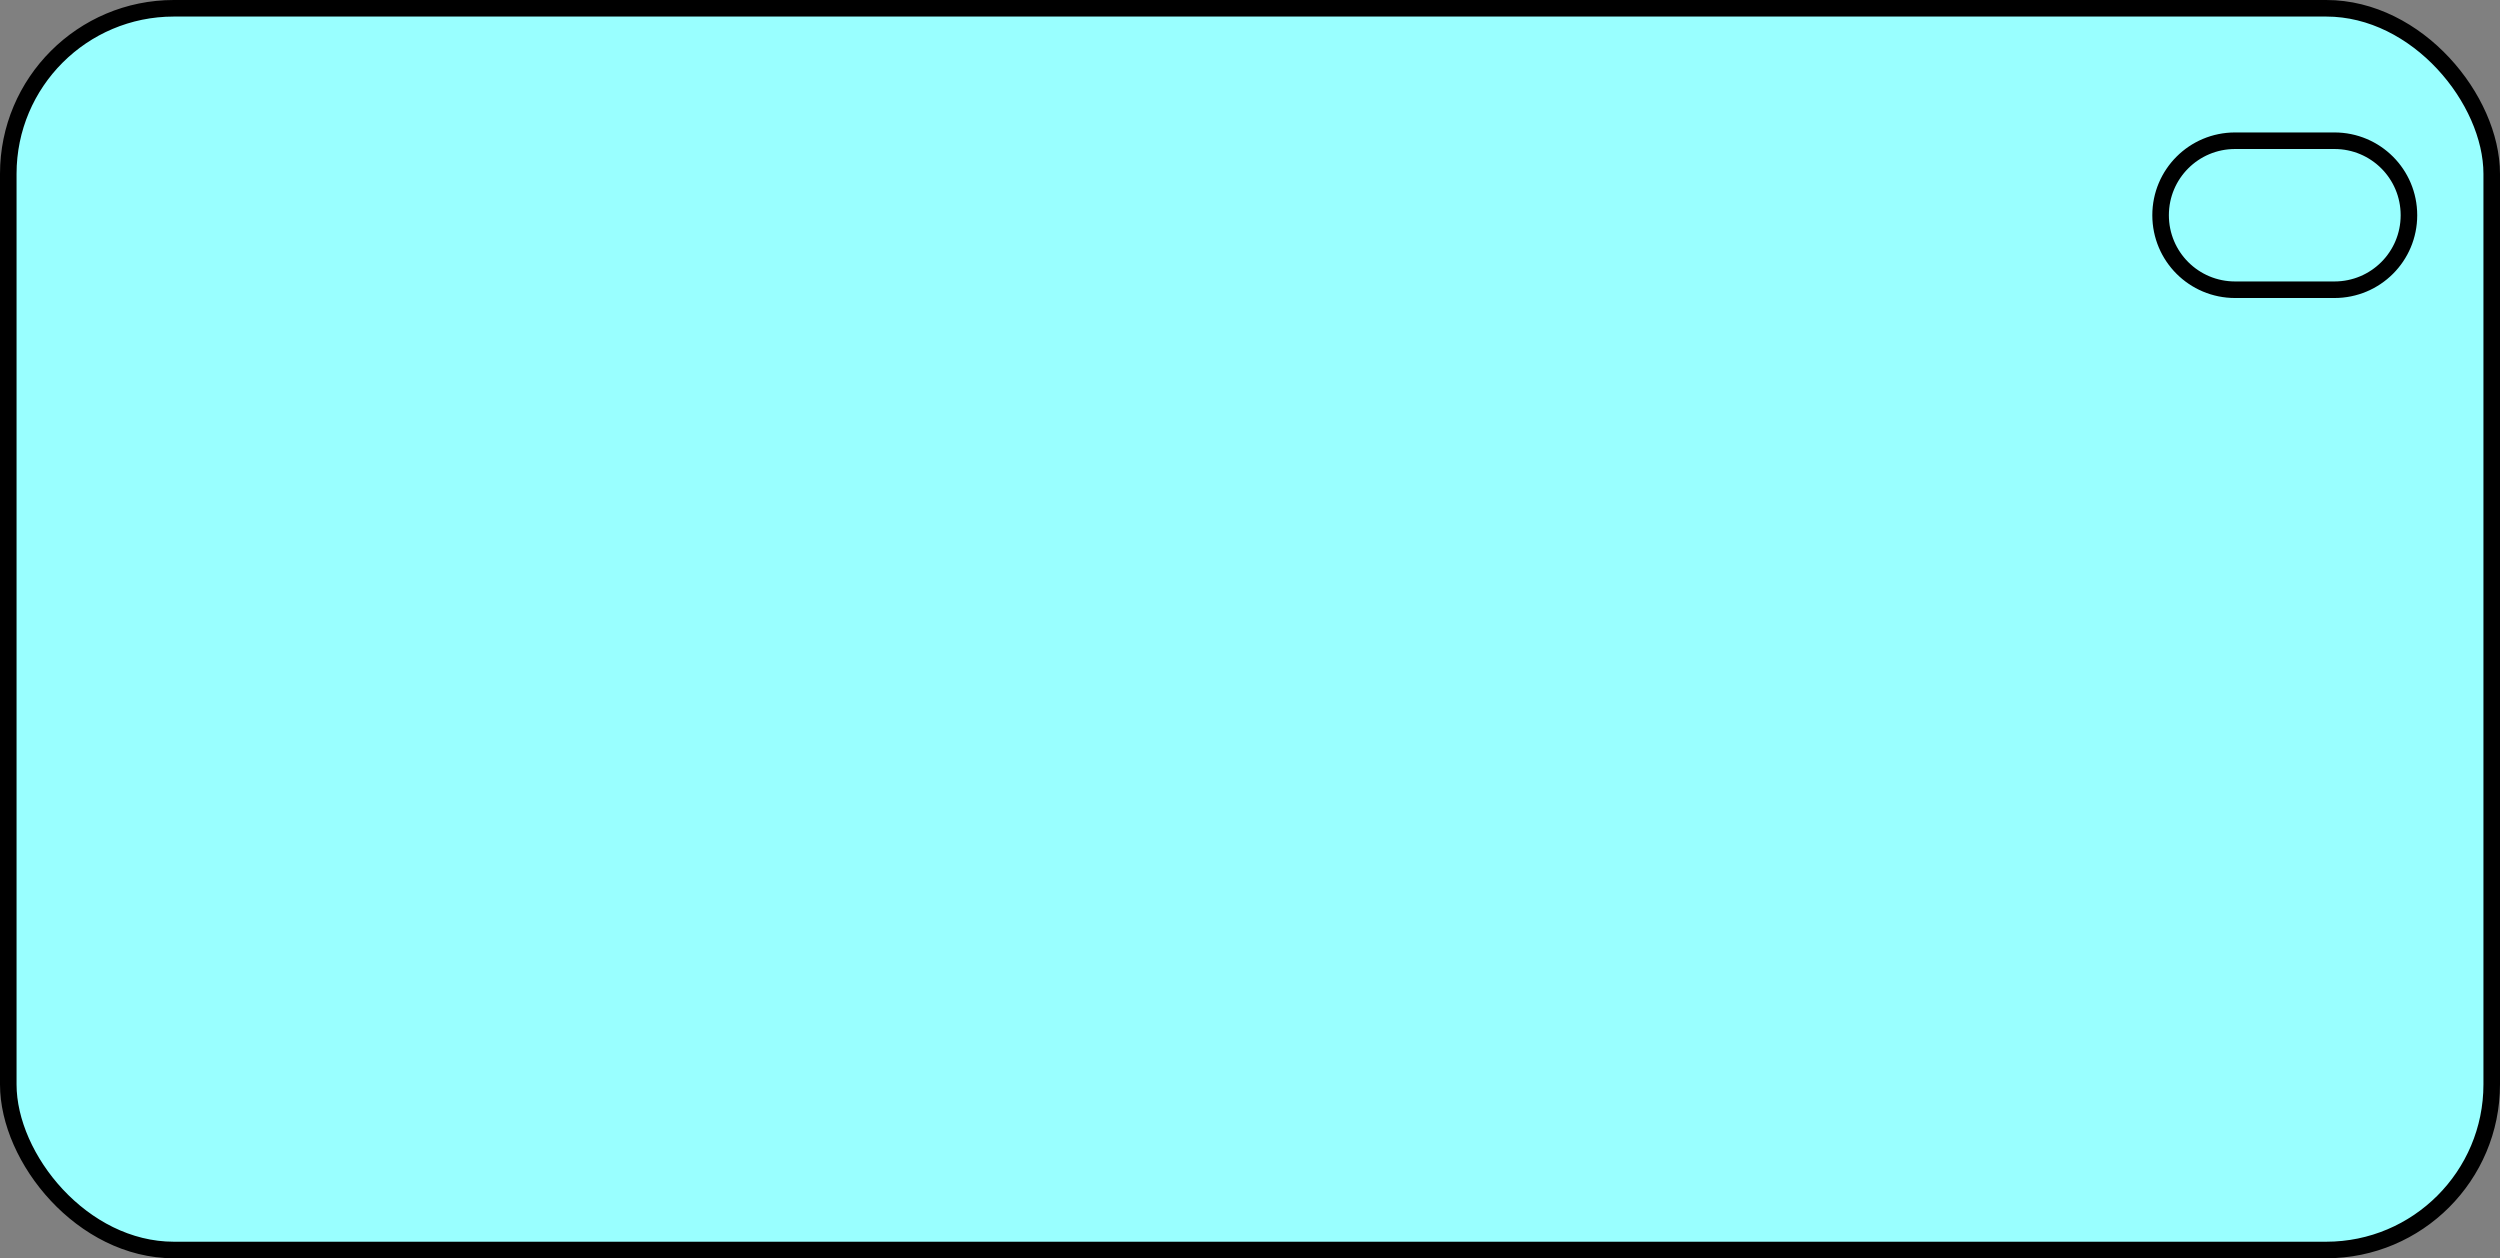 <?xml version="1.0" encoding="UTF-8"?>
<!-- Do not edit this file with editors other than diagrams.net -->
<!DOCTYPE svg PUBLIC "-//W3C//DTD SVG 1.1//EN" "http://www.w3.org/Graphics/SVG/1.1/DTD/svg11.dtd">
<svg xmlns="http://www.w3.org/2000/svg" xmlns:xlink="http://www.w3.org/1999/xlink" version="1.1" width="151px" height="76px" viewBox="-0.5 -0.5 151 76" content="&lt;mxfile host=&quot;app.diagrams.net&quot; modified=&quot;2022-10-04T14:19:50.428Z&quot; agent=&quot;5.0 (Macintosh; Intel Mac OS X 10_15_7) AppleWebKit/537.36 (KHTML, like Gecko) Chrome/105.0.0.0 Safari/537.36&quot; etag=&quot;qZ_uVIozFEE43RAfmAWN&quot; version=&quot;20.3.3&quot; type=&quot;google&quot;&gt;&lt;diagram id=&quot;778w15AYFSOJFo1Sre1H&quot; name=&quot;Page-1&quot;&gt;jZNfb4MgFMU/jY9tRNJ2Pm6uW1/25JYmeyNyKyToZRSr7tMPK2hN02S+CD8O/865RDSrunfDtPhADipKYt5F9DVKEkLTrfsNpB/JE4lHUBrJvWgGufwFD4OskRzOC6FFVFbqJSywrqGwC8aMwXYpO6Fa7qpZCXcgL5i6p0fJrfC32MQzP4AsRdiZxH6kYkHswVkwju0NovuIZgbRjq2qy0AN5gVfxnlvD0angxmo7X8m5D9fz3ZHzHZ1TEQM36msDquwzIWpxt/Yn9b2wQJhK+VaJKIv2Fgla8gms2MHWyEt5JoVg751ZeDYSSqVoUJzXYKm6cl9jjsT9CCrunKolzUzhZDOKqBrprWSBbMSayd0vc/+Kj2DuQxgUHpksKk5cH90MBa6h6aQyWpXo4AVWNM7SZgQ4vLlSanvt3PYJIQtboLebXyN+foqp6XnCFzDpxC6c9rXsZs3Q/d/&lt;/diagram&gt;&lt;/mxfile&gt;" style="background-color: rgb(255, 255, 255);"><rect x="-0.5" y="-0.5" width="151" height="76" fill="#808080" stroke="none"/><defs/><g><rect x="0" y="0" width="150" height="75" rx="10" ry="10" fill="#99ffff" stroke="rgb(0, 0, 0)" pointer-events="all"/><path d="M 140.5 8 C 142.99 8 145 10.01 145 12.5 C 145 14.99 142.99 17 140.5 17 L 134.5 17 C 132.01 17 130 14.99 130 12.5 C 130 10.01 132.01 8 134.5 8 Z" fill="#99ffff" stroke="rgb(0, 0, 0)" stroke-miterlimit="10" pointer-events="all"/></g></svg>